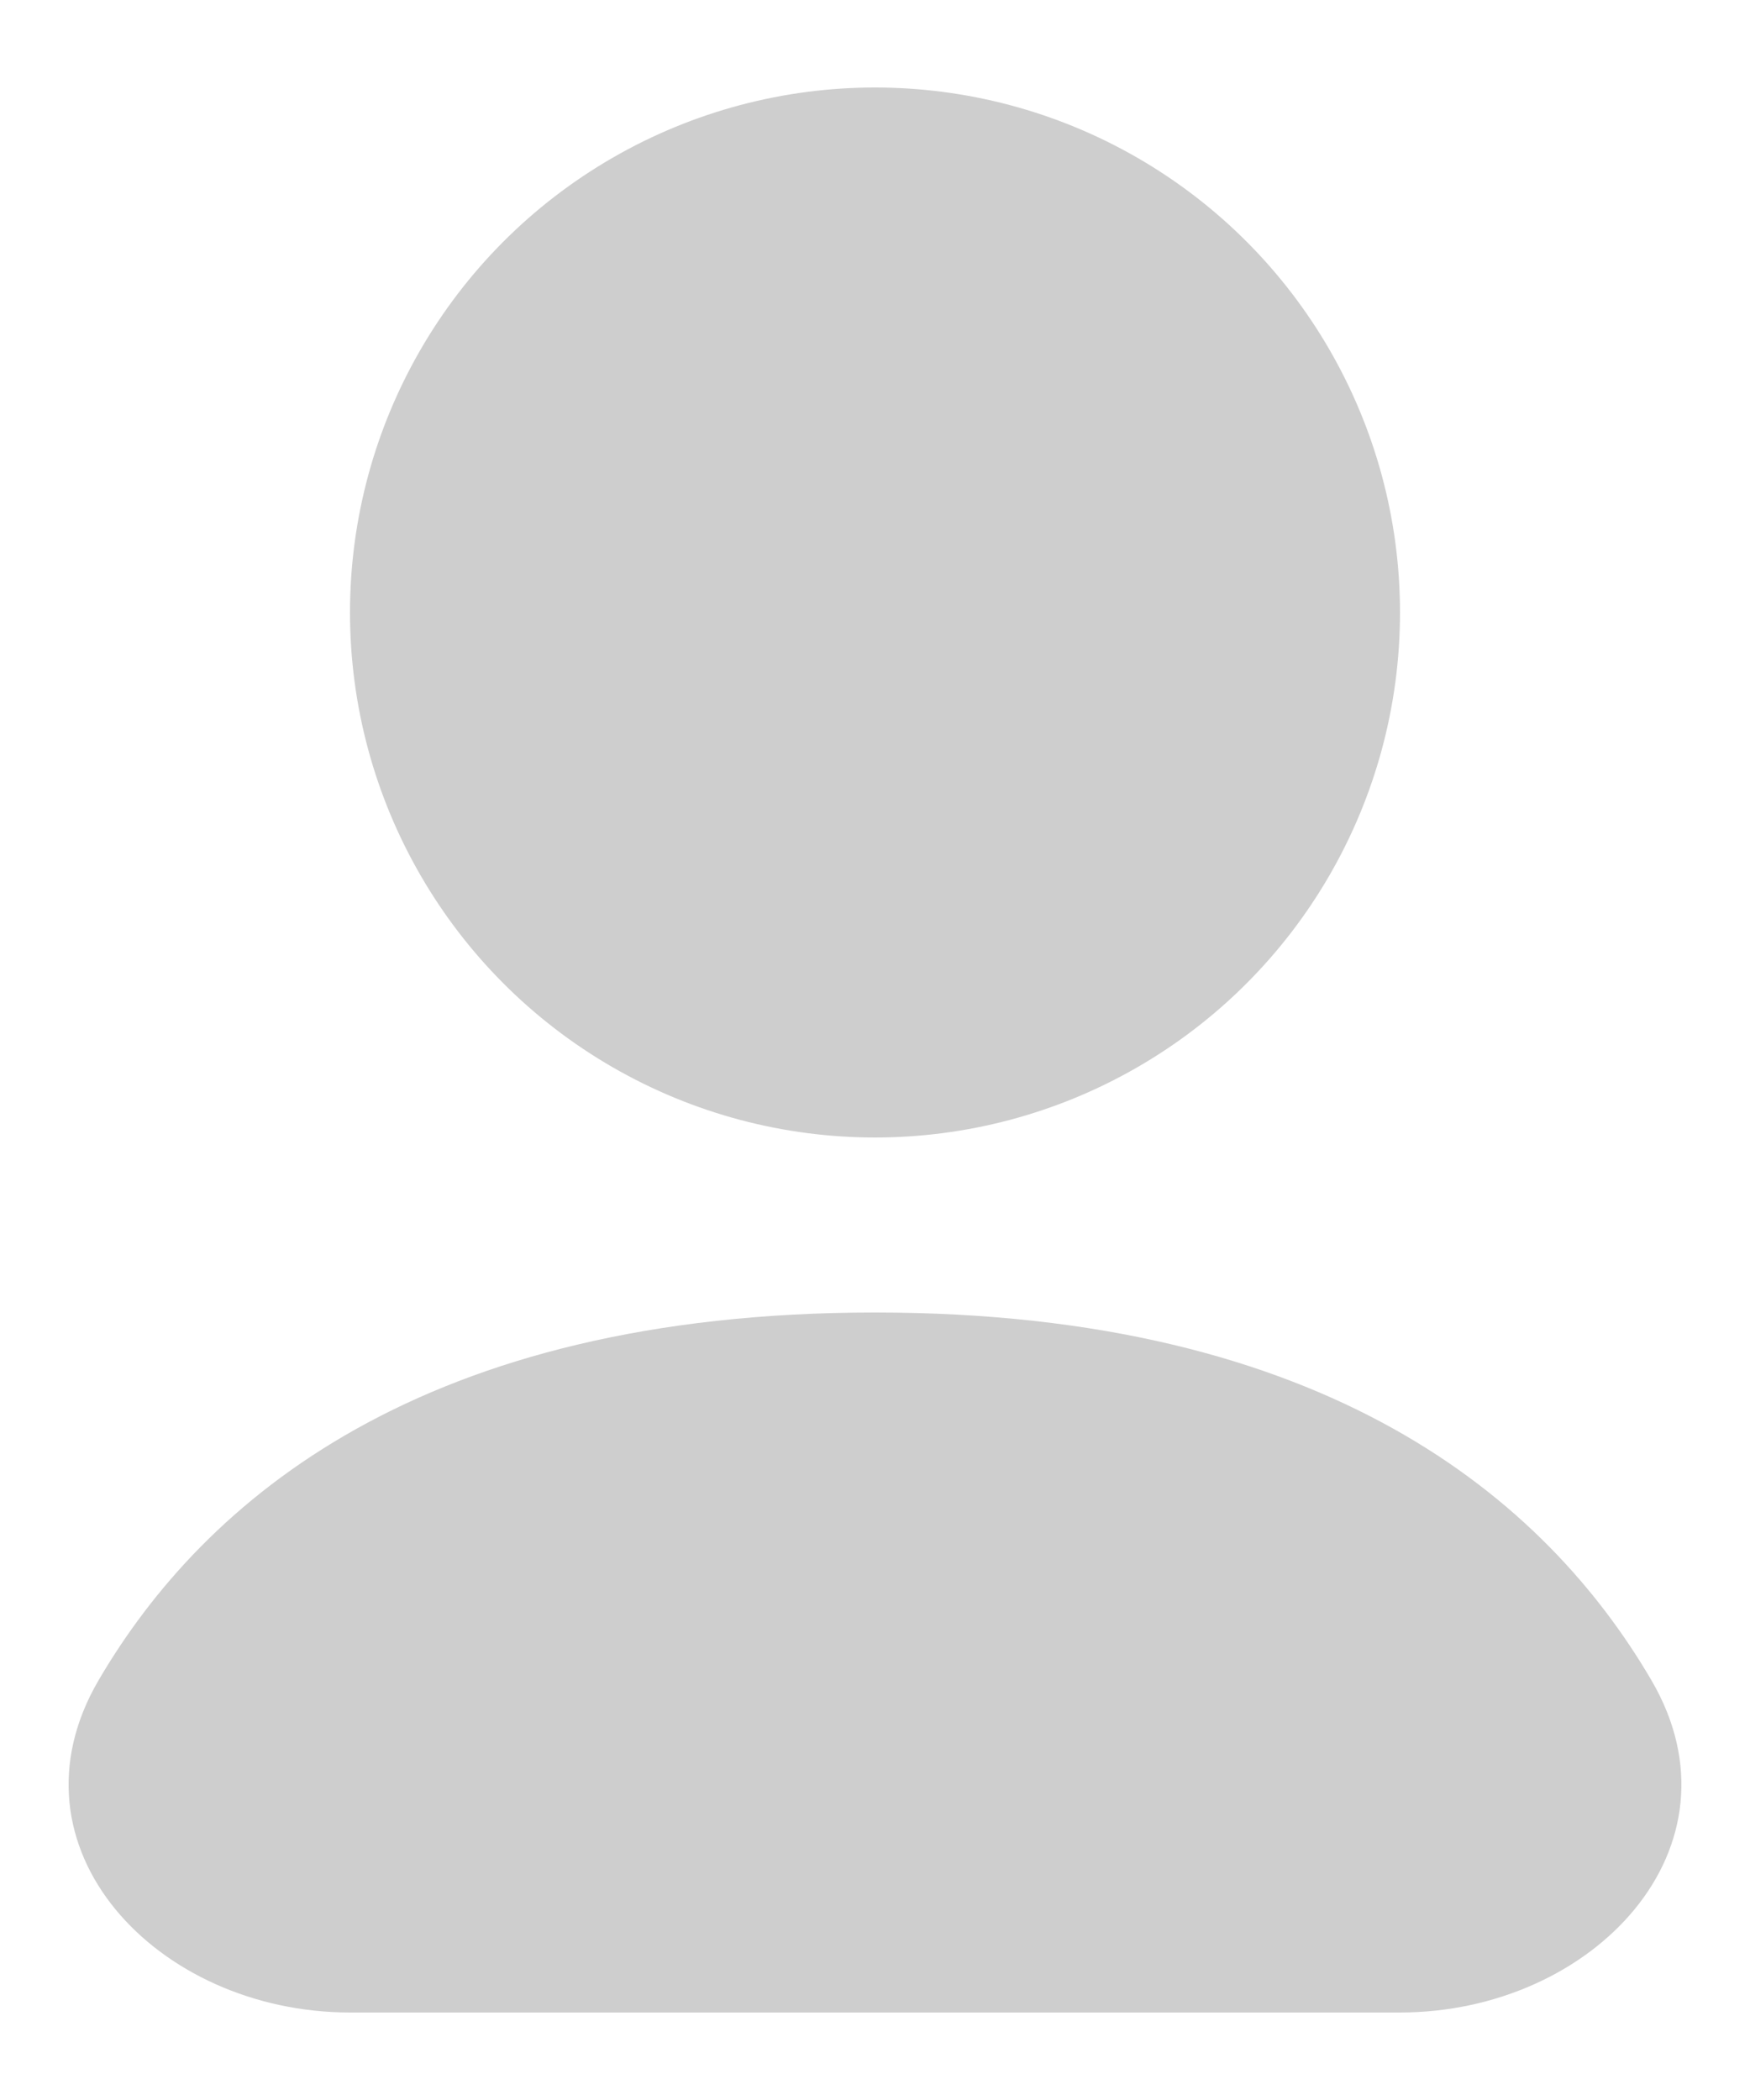 <svg width="10" height="12" viewBox="0 0 10 12" fill="none" xmlns="http://www.w3.org/2000/svg">
<circle cx="5" cy="3.5" r="3" fill="#CECECE"/>
<path d="M5 7.5C7.585 7.5 8.833 8.569 9.437 9.602C9.994 10.556 9.105 11.5 8 11.5H2C0.895 11.5 0.006 10.556 0.563 9.602C1.167 8.569 2.415 7.5 5 7.5Z" fill="#CECECE"/>
</svg>
